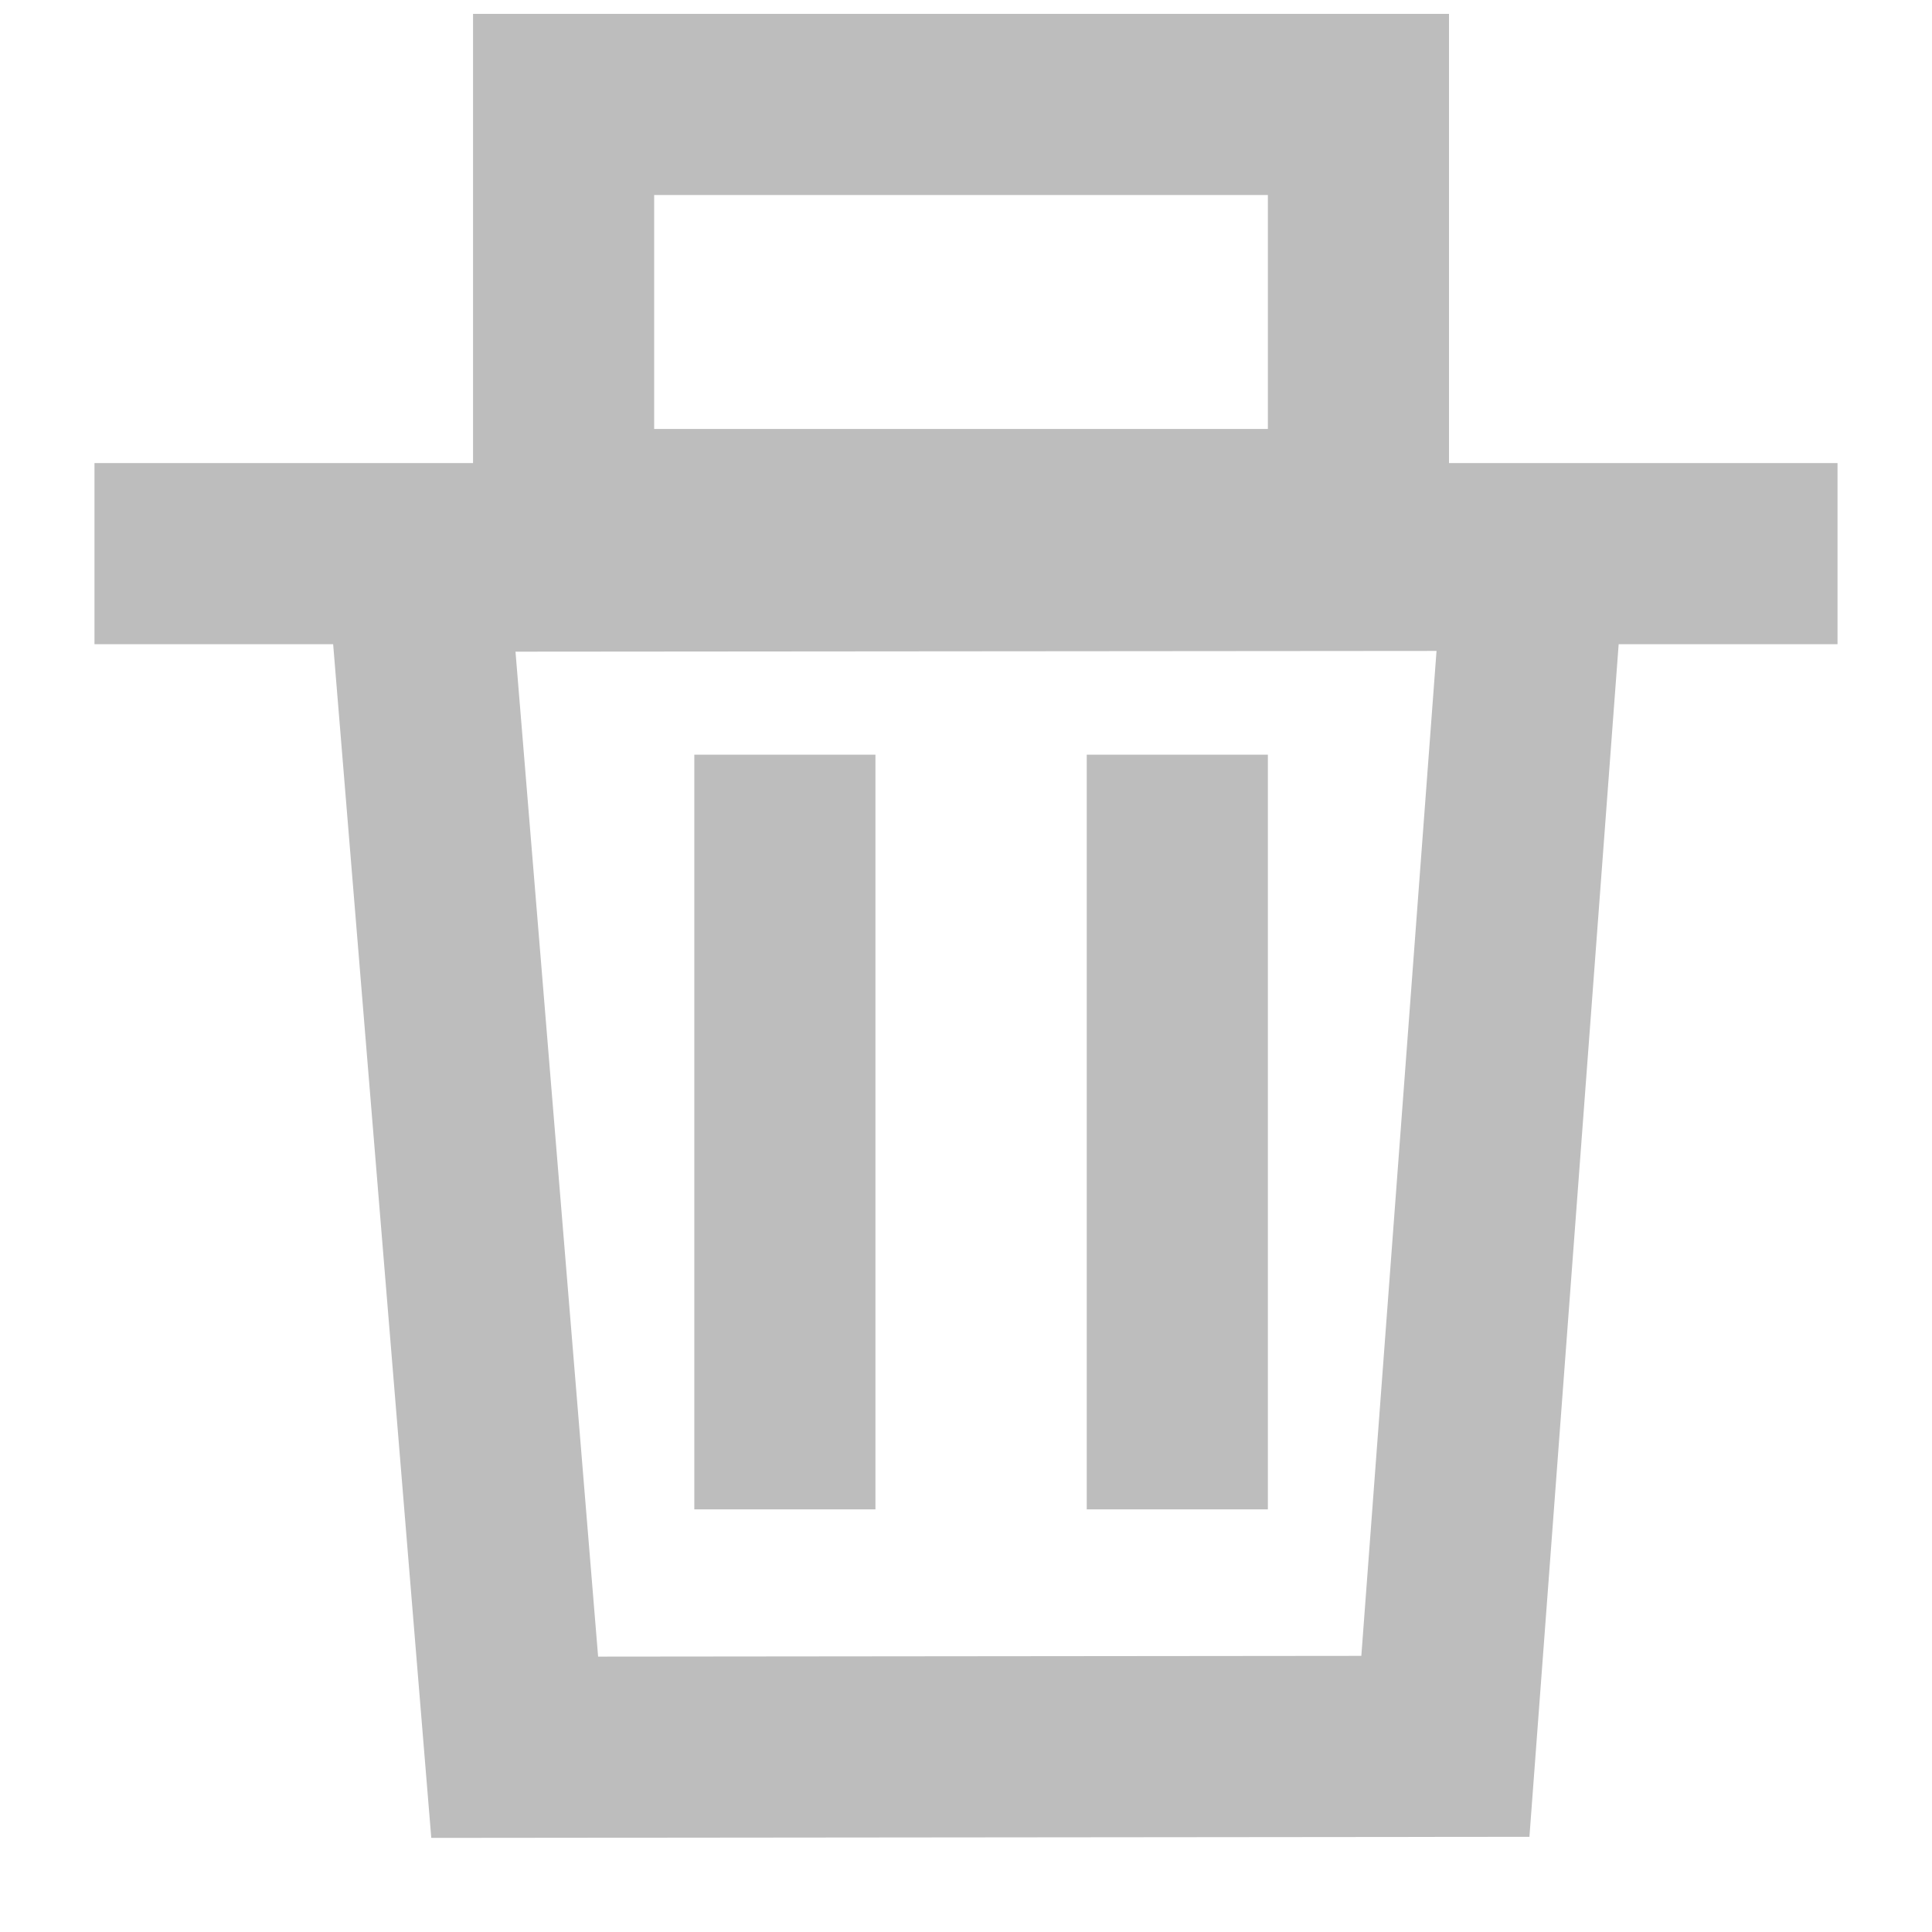 <svg id="图层_1" data-name="图层 1" xmlns="http://www.w3.org/2000/svg" viewBox="0 0 64 64"><defs><style>.cls-1{fill:#bdbdbd;}.cls-2{fill:none;stroke:#bdbdbd;stroke-miterlimit:10;stroke-width:6px;}</style></defs><title>trash</title><path class="cls-1" d="M42,6.46v7.75H21.67V6.46H42m6-6H15.67V20.21H48V.46Z"/><line class="cls-2" x1="3.13" y1="18.34" x2="60.87" y2="18.34"/><polygon class="cls-2" points="47.88 57.85 17.05 57.88 13.82 18.59 50.82 18.56 47.88 57.85"/><line class="cls-2" x1="26" y1="25" x2="26" y2="50"/><line class="cls-2" x1="39" y1="25" x2="39" y2="50"/></svg>